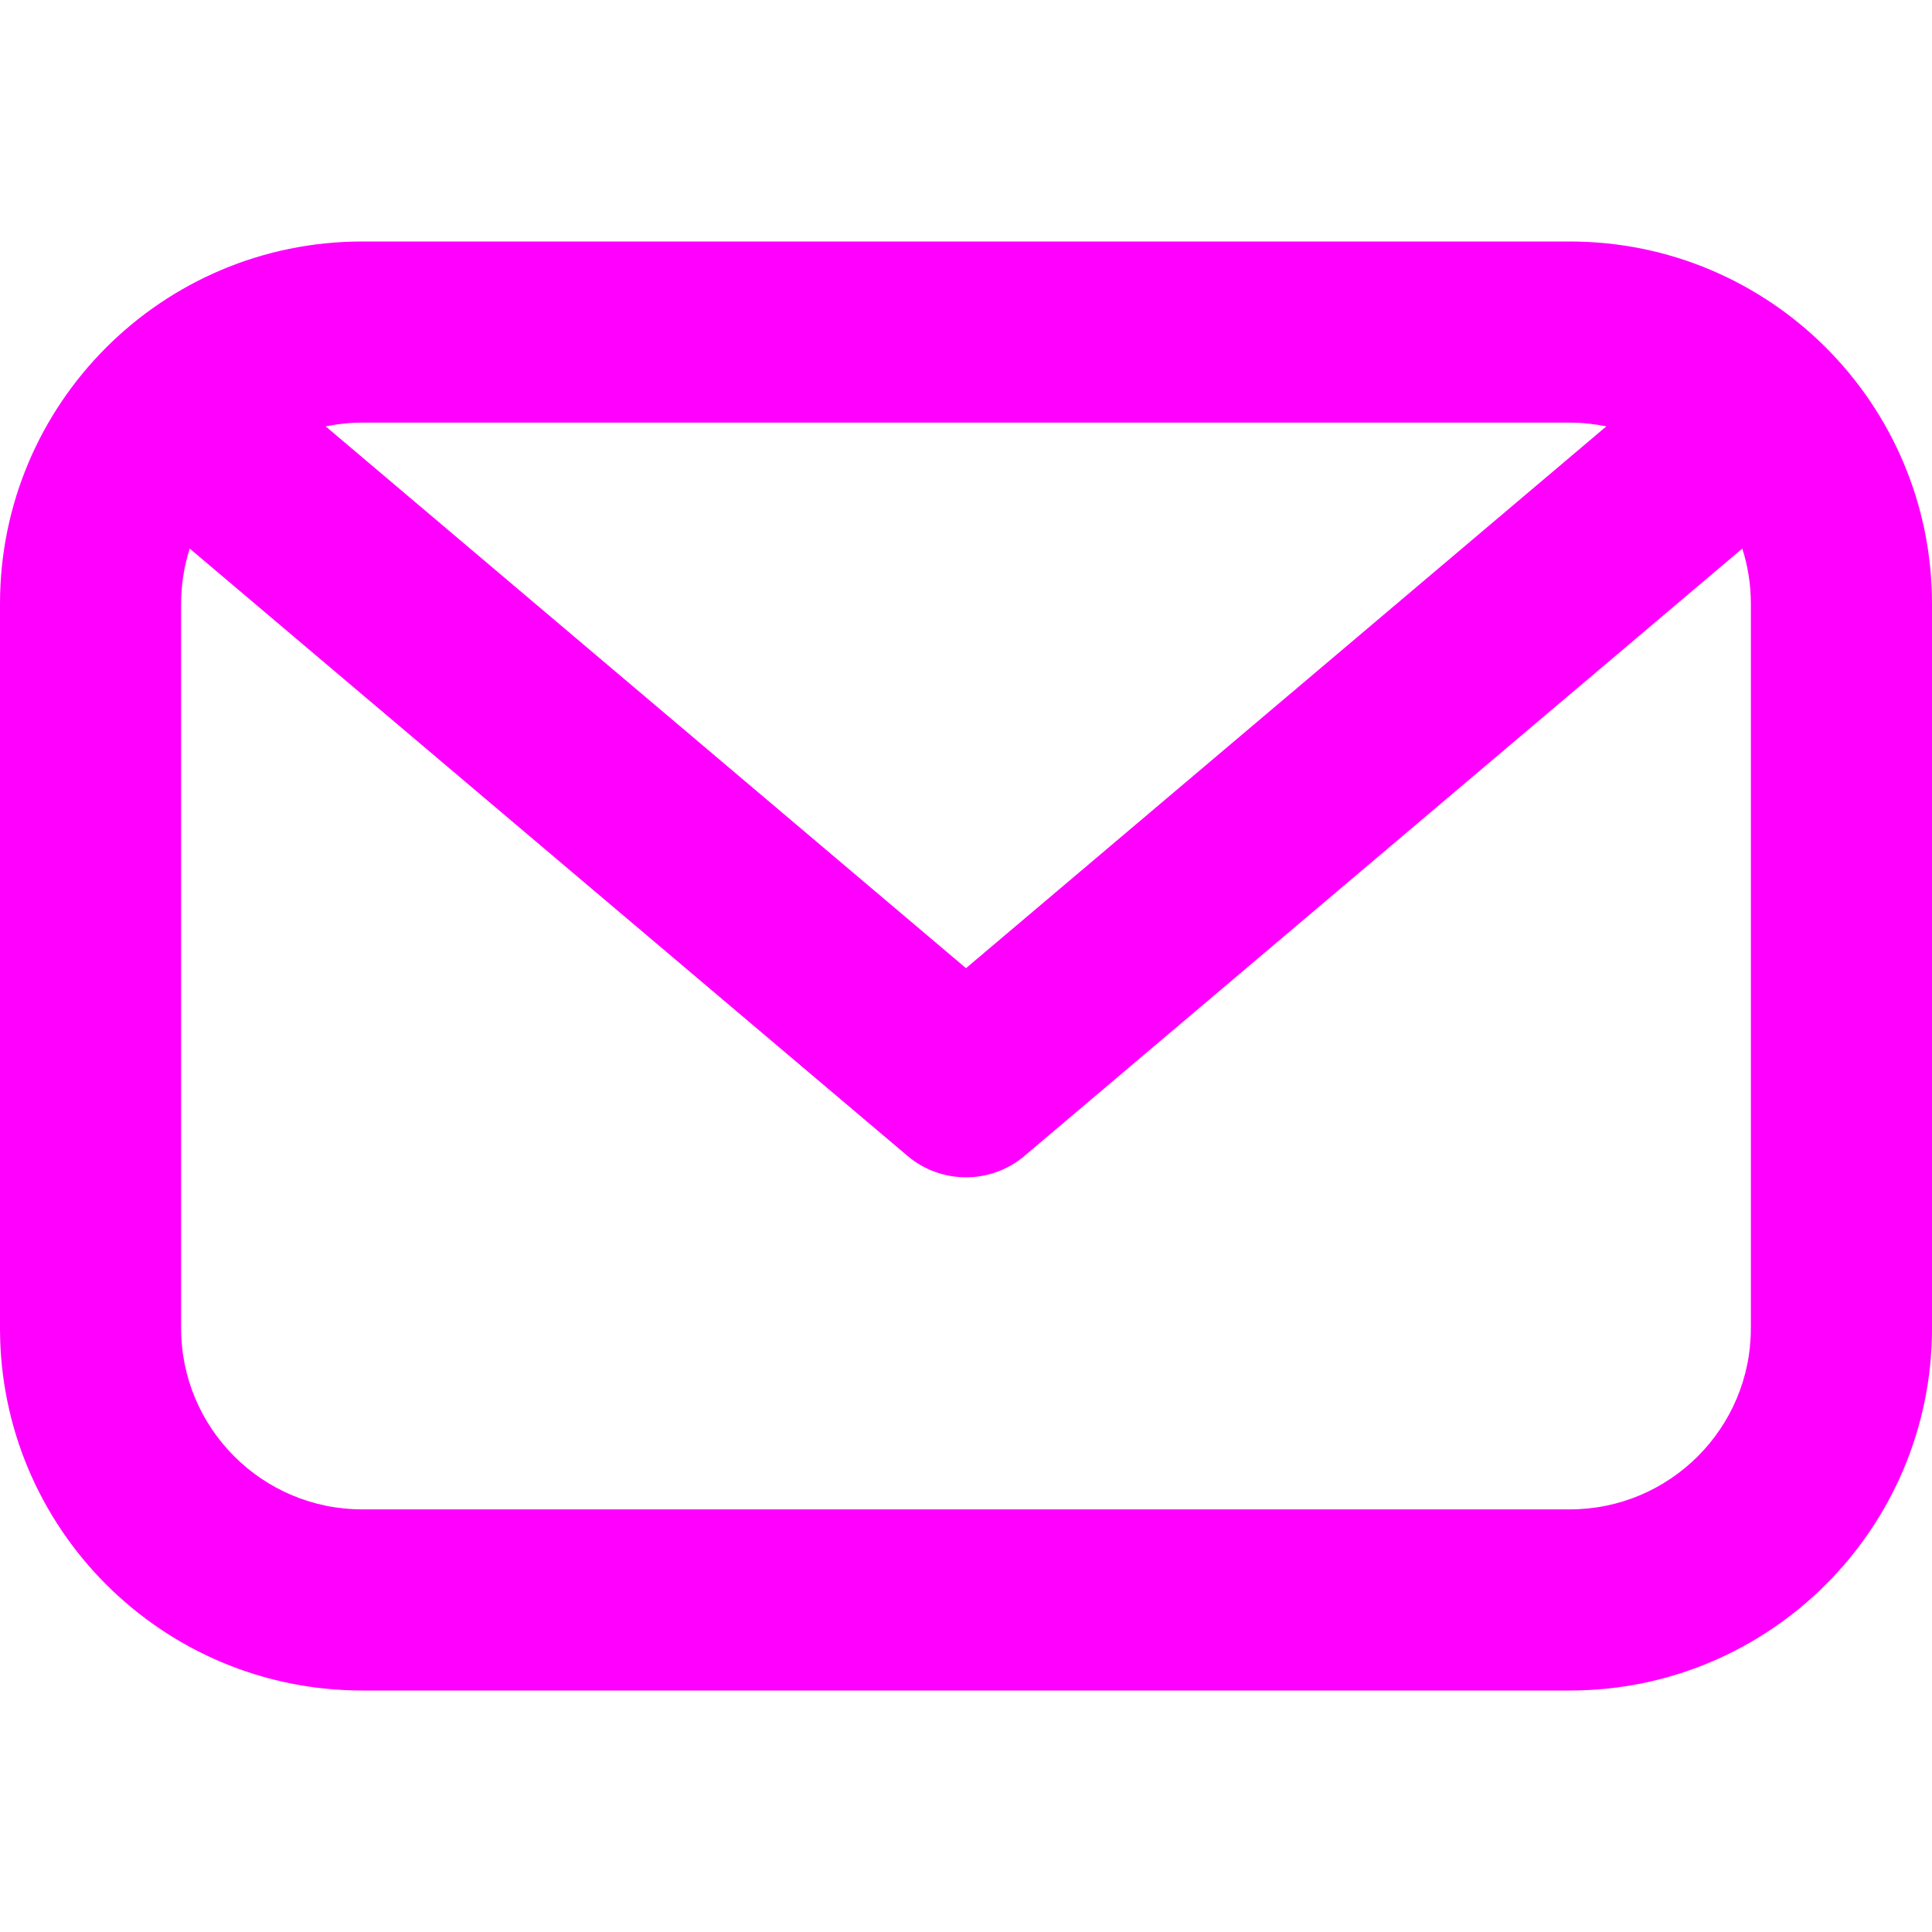 <svg width="16" height="16" viewBox="0 0 16 16" fill="none" xmlns="http://www.w3.org/2000/svg">
<path fill-rule="evenodd" clip-rule="evenodd" d="M2.697 3.531C2.795 3.511 2.896 3.5 3 3.5H13C13.104 3.5 13.205 3.511 13.303 3.531L8 8.018L2.697 3.531ZM1.571 4.543C1.525 4.687 1.5 4.84 1.5 5V11C1.5 11.828 2.172 12.5 3 12.5H13C13.828 12.5 14.5 11.828 14.5 11V5C14.5 4.84 14.475 4.687 14.429 4.543L8.484 9.573C8.205 9.809 7.795 9.809 7.516 9.573L1.571 4.543ZM0 5C0 3.343 1.343 2 3 2H13C14.657 2 16 3.343 16 5V11C16 12.657 14.657 14 13 14H3C1.343 14 0 12.657 0 11V5Z" fill="#FF00FF"/>
</svg>
